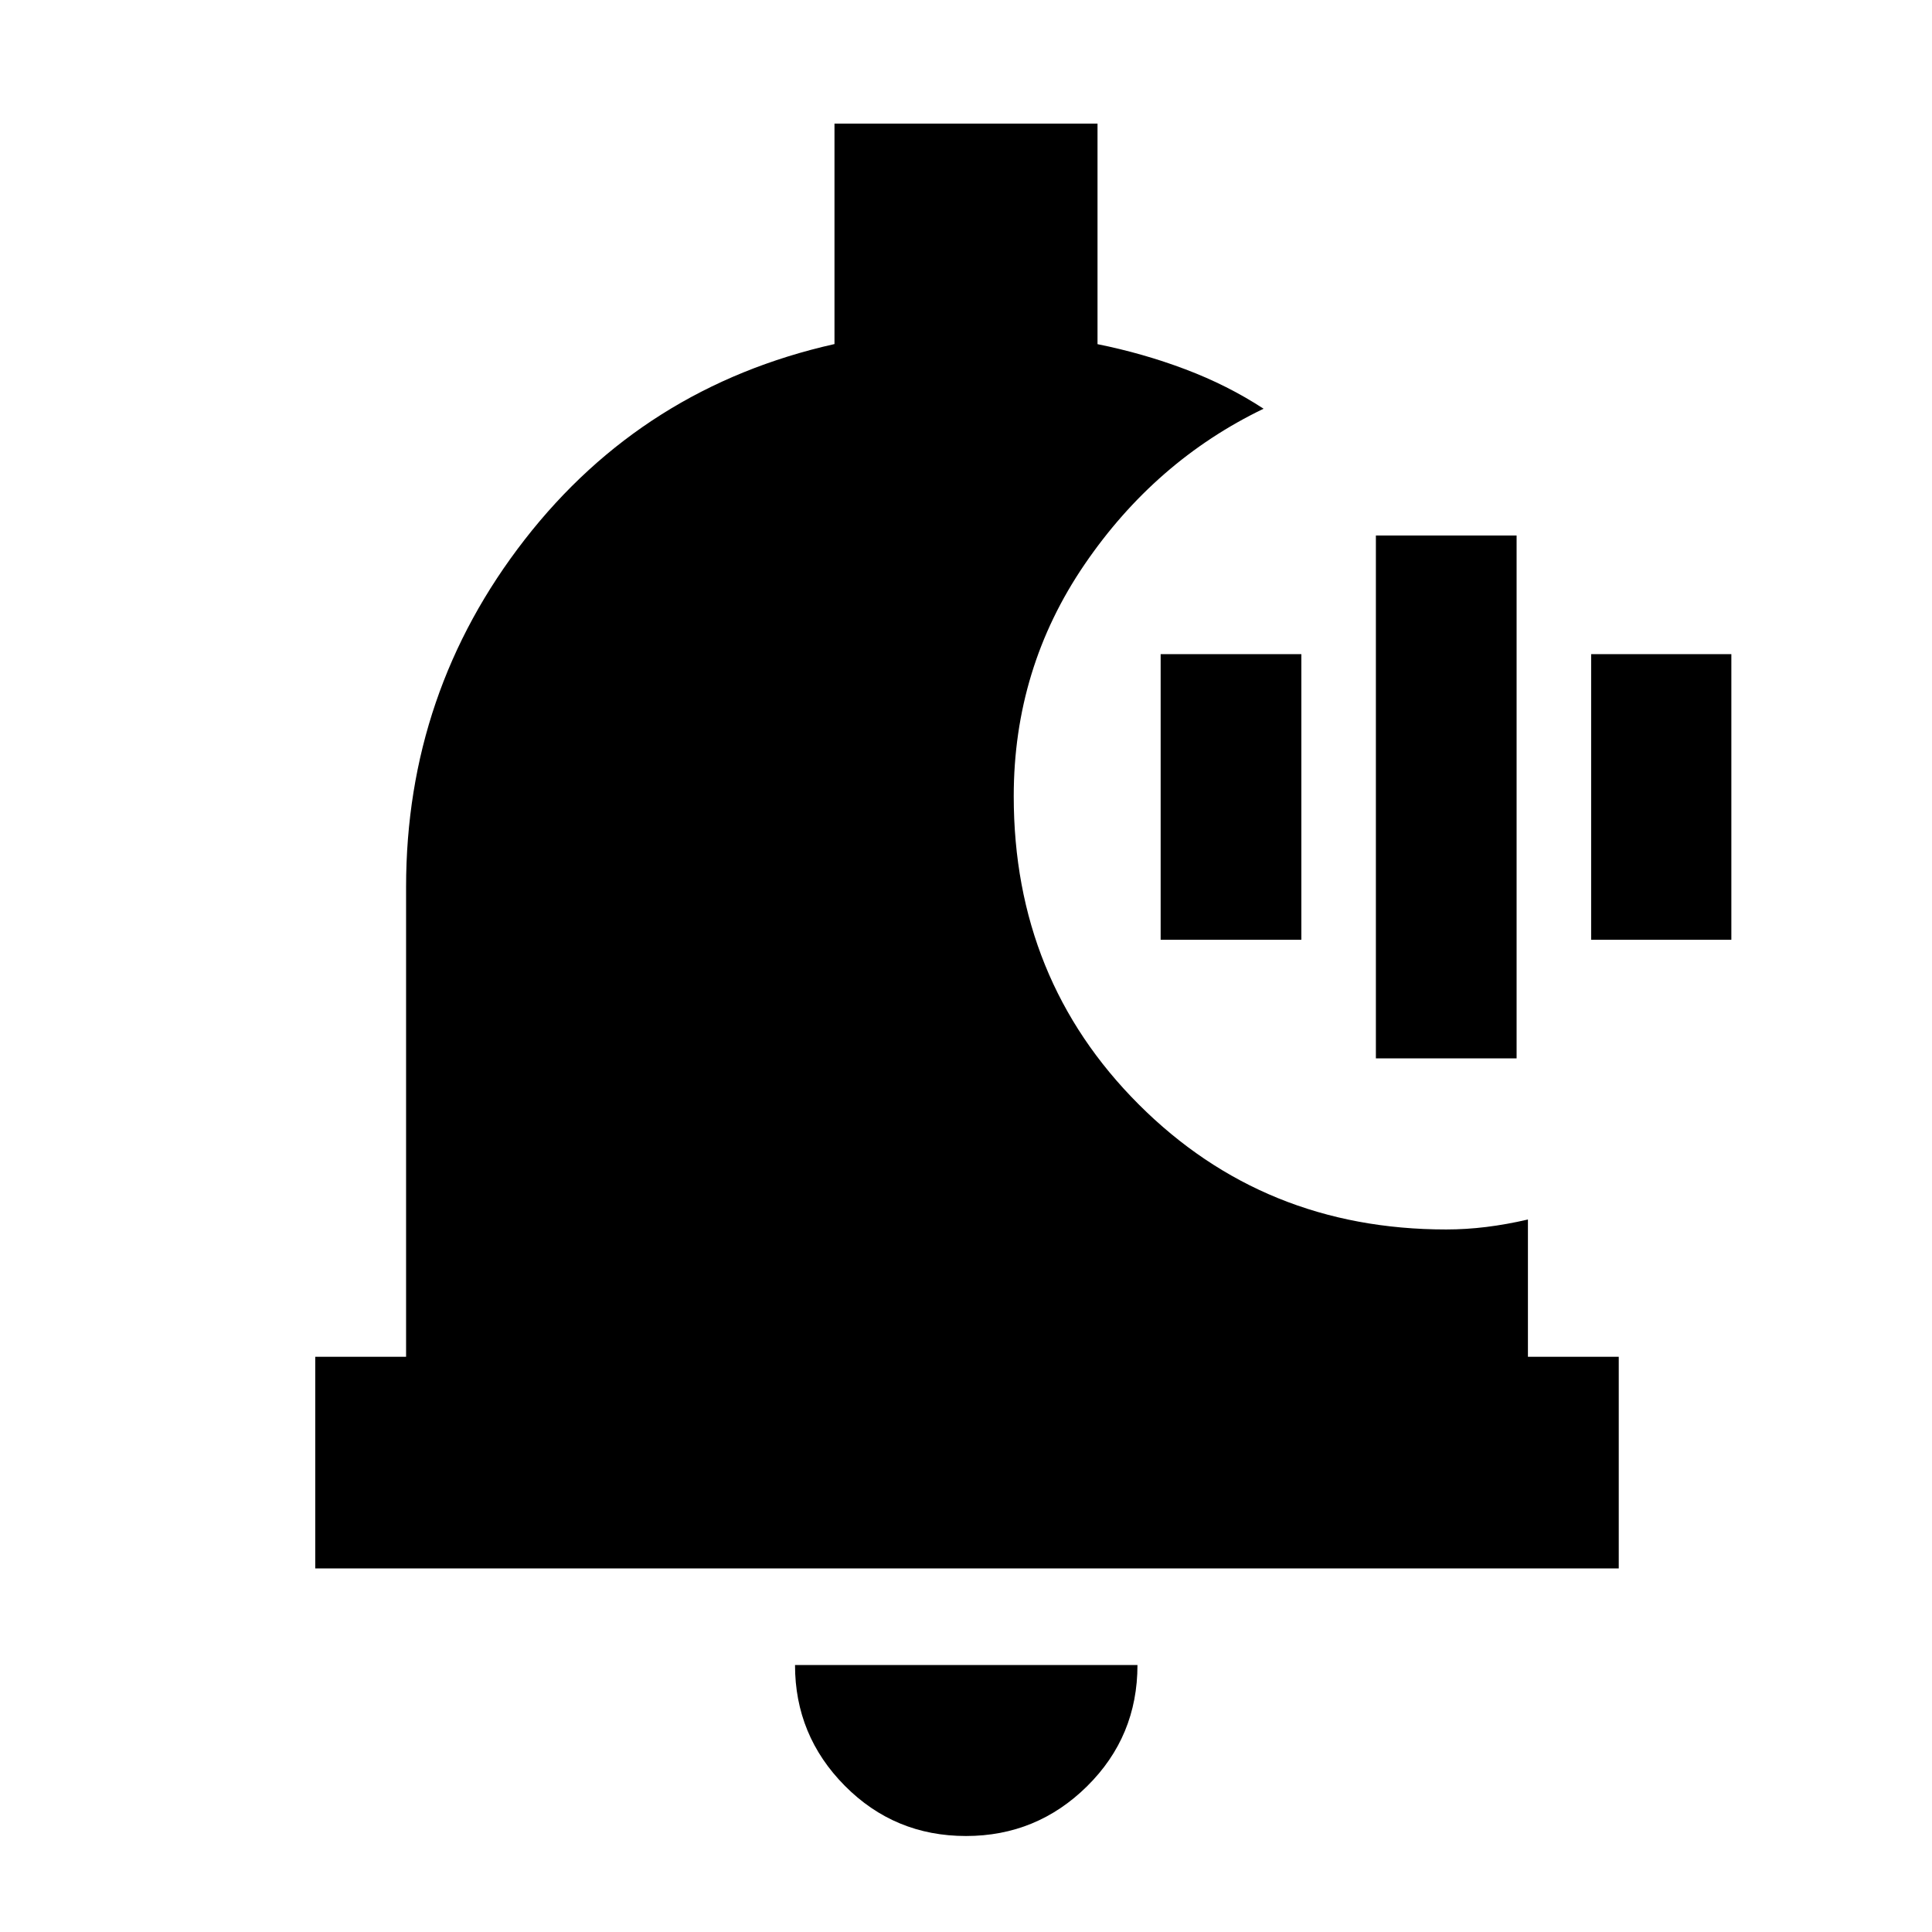 <svg xmlns="http://www.w3.org/2000/svg" height="20" viewBox="0 -960 960 960" width="20"><path d="M479.99-47.7q-35.46 0-60.2-24.95-24.75-24.96-24.75-60H565.2q0 35.48-25.03 60.22-25.03 24.73-60.18 24.73Zm324.36-132.95h-647.7v-105.18h45.13v-233.39q0-96.91 58.98-172.7 58.98-75.8 153.89-97.12v-109.55h130.7v109.6q22.64 4.56 43.63 12.48 21 7.92 38.89 19.6-53.9 25.95-89.02 77.47-35.13 51.52-35.13 115.09 0 91.01 62.12 153.13 62.13 62.13 152.79 62.13 9.82 0 19.9-1.24 10.08-1.24 20.69-3.71v68.21h45.13v105.18ZM683.67-434.09v-259.82h69.92v259.82h-69.92Zm-106.95-58.95v-141.92h69.91v141.92h-69.91Zm213.91 0v-141.92h69.67v141.92h-69.67Z"/></svg>